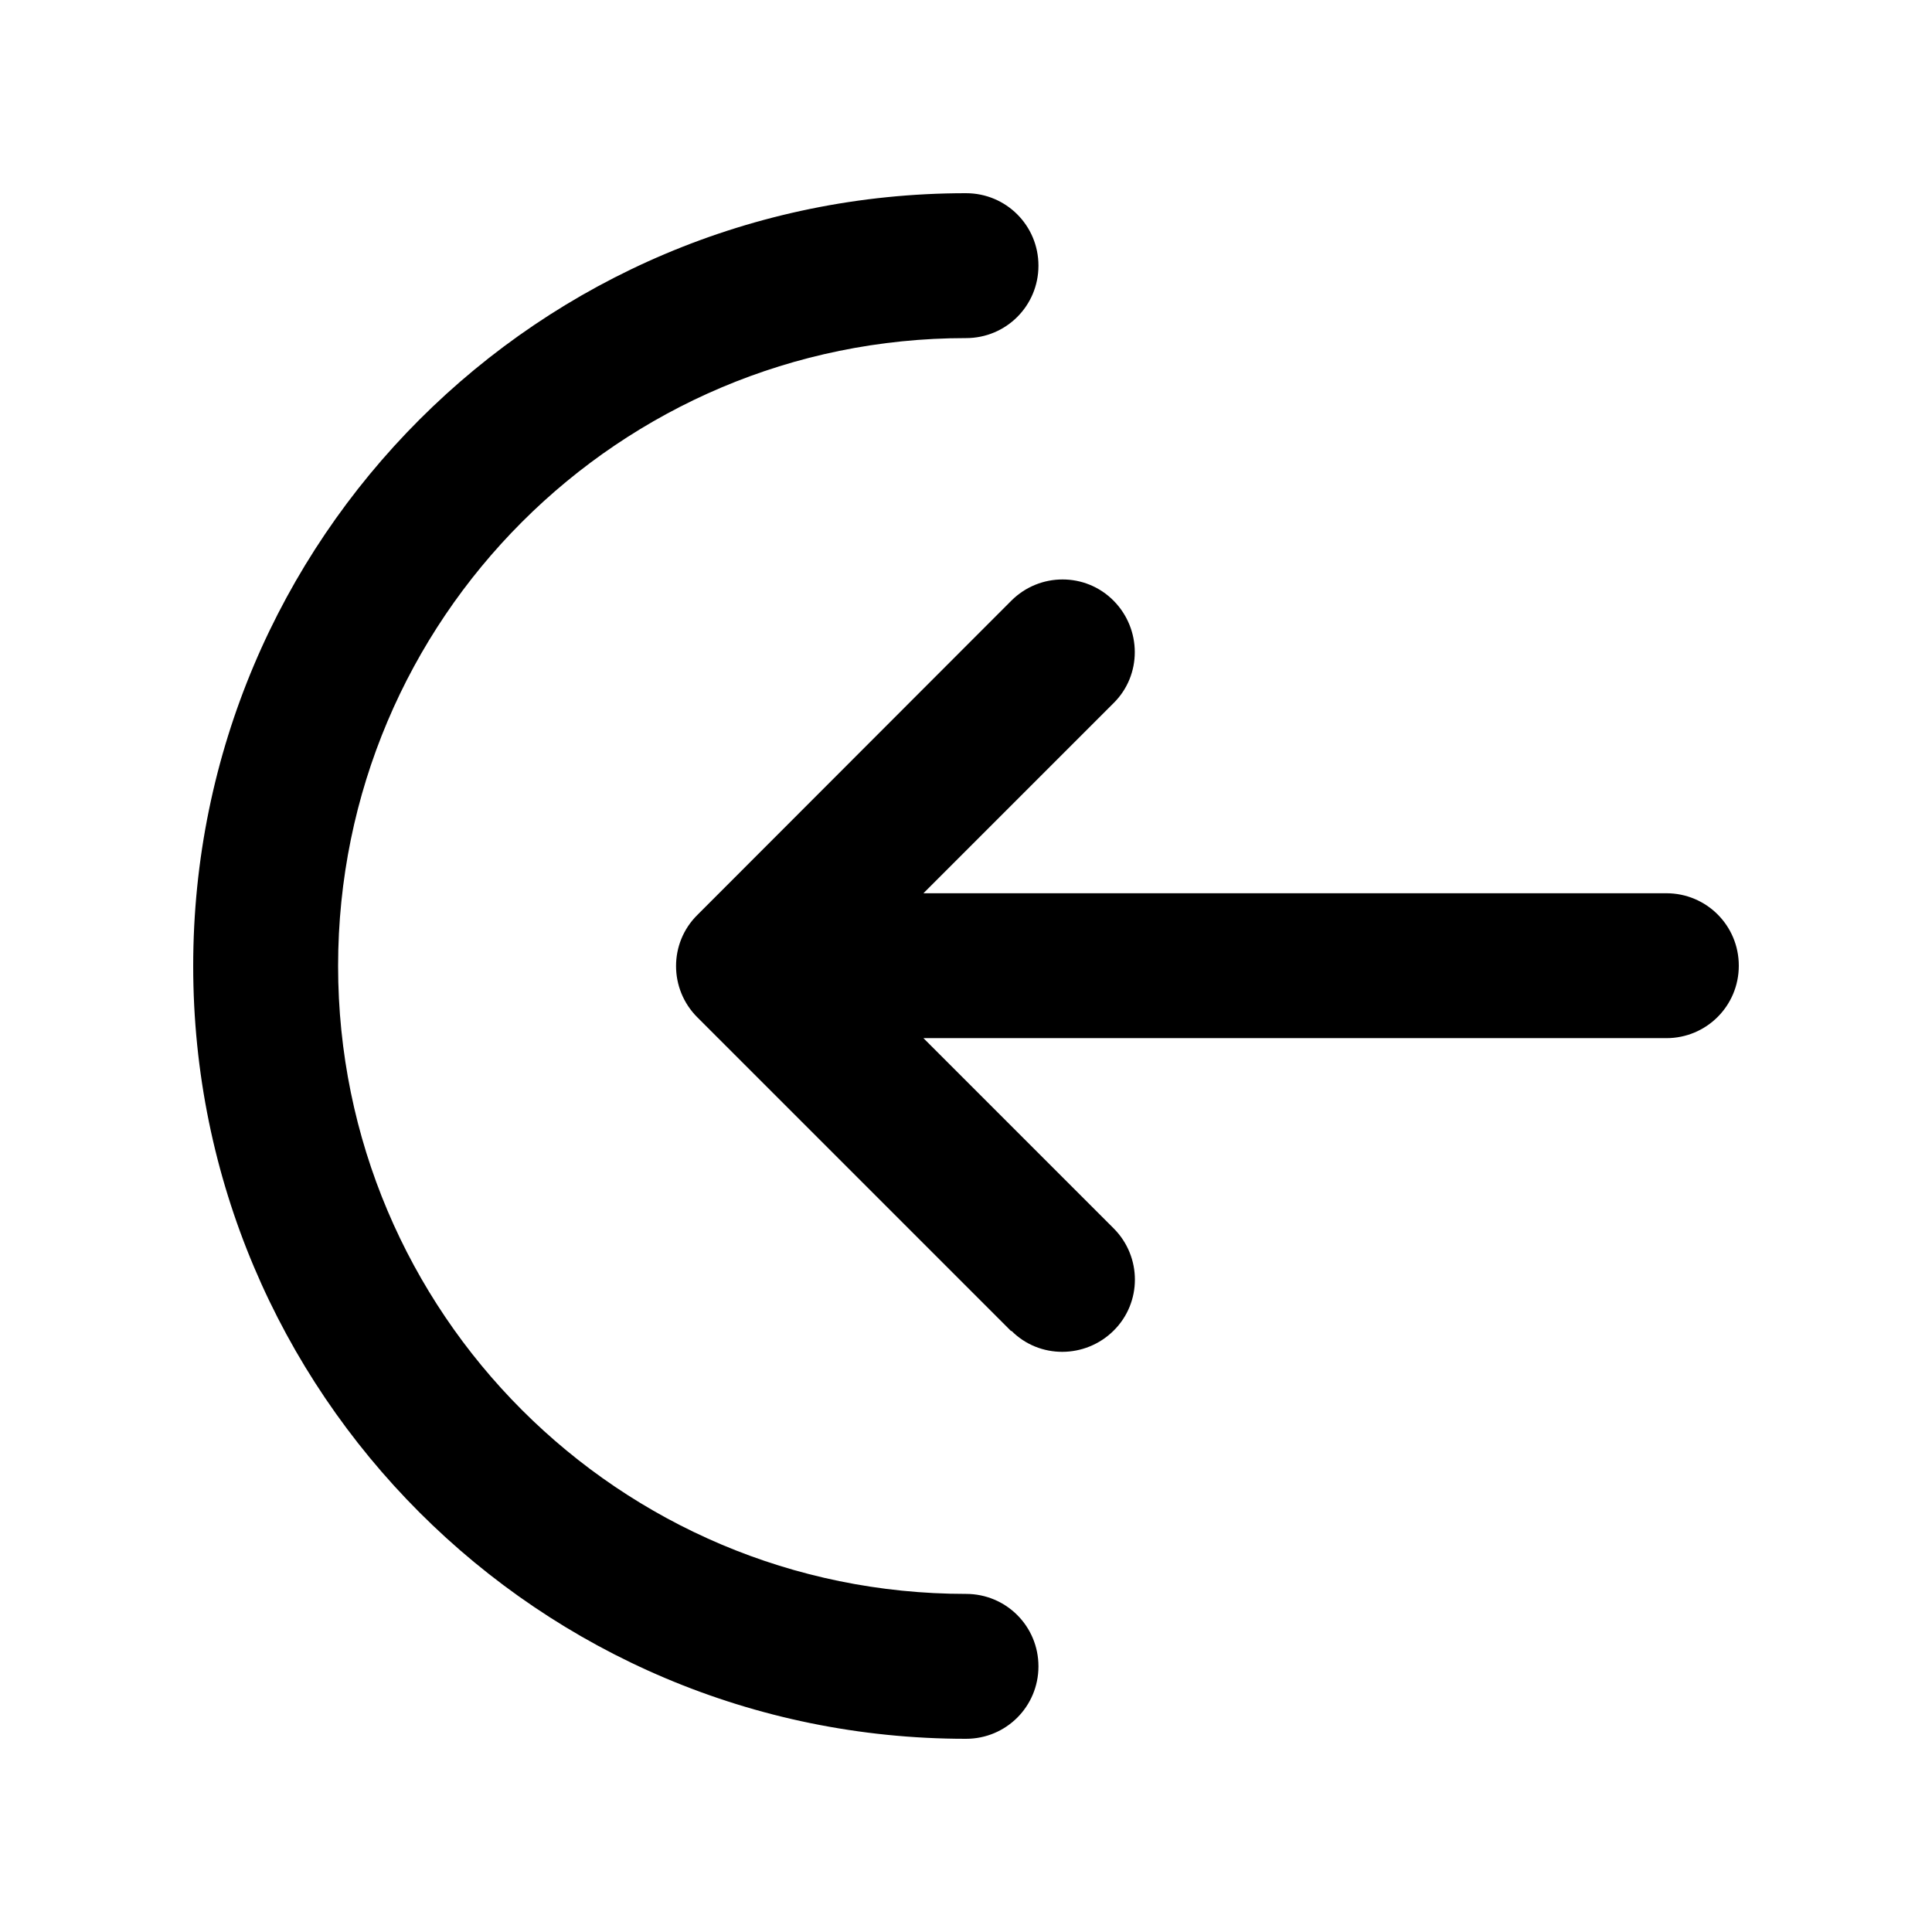 <svg xmlns="http://www.w3.org/2000/svg" viewBox="0 0 640 640"><!--! Font Awesome Pro 7.1.0 by @fontawesome - https://fontawesome.com License - https://fontawesome.com/license (Commercial License) Copyright 2025 Fonticons, Inc. --><path fill="currentColor" d="M112 320C112 434.9 205.1 528 320 528C333.3 528 344 538.7 344 552C344 565.3 333.3 576 320 576C178.6 576 64 461.4 64 320C64 178.6 178.6 64 320 64C333.3 64 344 74.7 344 88C344 101.3 333.3 112 320 112C205.1 112 112 205.1 112 320zM335 441L231 337C221.6 327.6 221.6 312.4 231 303.1L335 199C344.4 189.6 359.6 189.6 368.9 199C378.2 208.4 378.3 223.6 368.9 232.9L305.9 295.9L552 295.9C565.3 295.9 576 306.6 576 319.9C576 333.2 565.3 343.9 552 343.9L305.9 343.9L368.9 406.9C378.3 416.3 378.3 431.5 368.9 440.8C359.5 450.1 344.3 450.2 335 440.8z"/></svg>